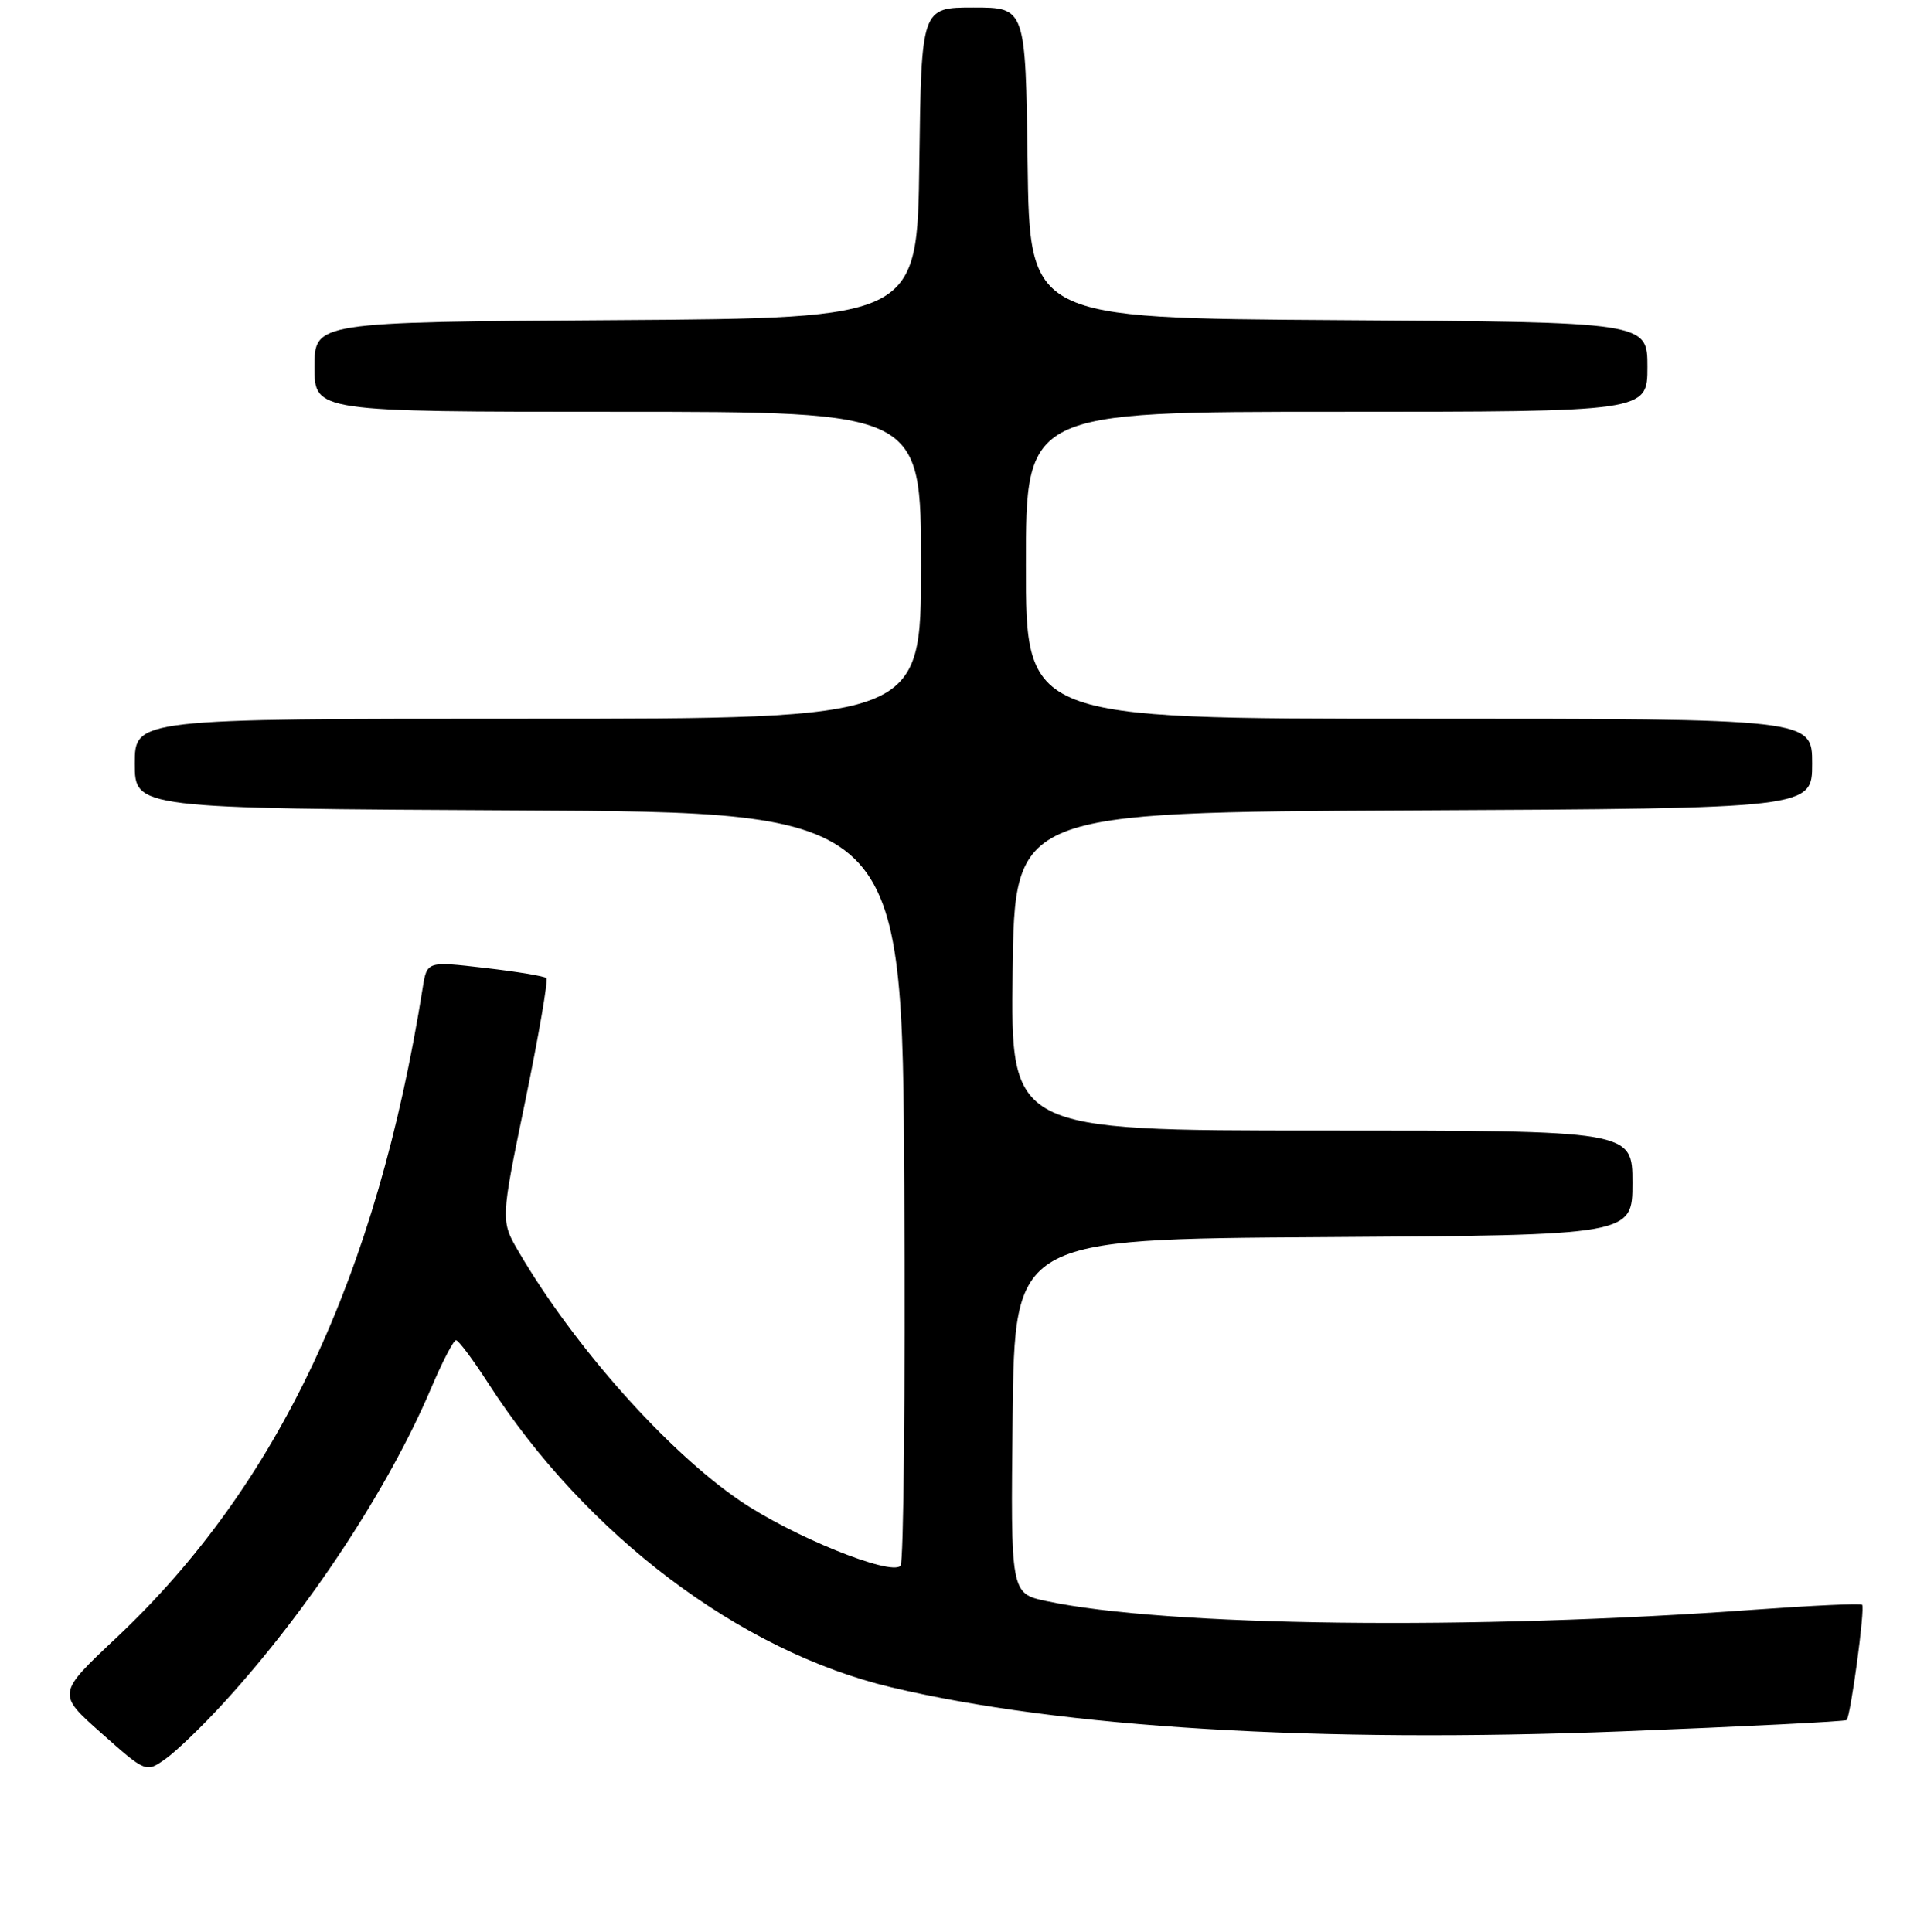 <?xml version="1.0" encoding="UTF-8" standalone="no"?>
<!DOCTYPE svg PUBLIC "-//W3C//DTD SVG 1.1//EN" "http://www.w3.org/Graphics/SVG/1.1/DTD/svg11.dtd" >
<svg xmlns="http://www.w3.org/2000/svg" xmlns:xlink="http://www.w3.org/1999/xlink" version="1.1" viewBox="0 0 256 258">
 <g >
 <path fill="currentColor"
d=" M 29.91 227.40 C 41.15 215.11 51.86 198.86 57.55 185.47 C 59.06 181.91 60.57 179.00 60.90 179.01 C 61.23 179.01 63.17 181.60 65.20 184.76 C 78.29 205.06 98.82 220.56 119.00 225.36 C 141.76 230.77 175.89 232.83 216.60 231.25 C 232.90 230.61 246.40 229.93 246.60 229.74 C 247.14 229.19 249.09 214.75 248.67 214.34 C 248.47 214.14 242.05 214.44 234.41 214.99 C 196.78 217.75 155.63 217.25 139.73 213.85 C 134.96 212.83 134.96 212.83 135.23 189.16 C 135.50 165.50 135.50 165.50 176.75 165.24 C 218.00 164.98 218.00 164.98 218.00 157.99 C 218.00 151.00 218.00 151.00 176.48 151.00 C 134.96 151.00 134.96 151.00 135.23 129.75 C 135.50 108.50 135.50 108.50 188.75 108.24 C 242.00 107.98 242.00 107.98 242.00 101.99 C 242.00 96.00 242.00 96.00 189.50 96.00 C 137.00 96.00 137.00 96.00 137.00 75.50 C 137.00 55.00 137.00 55.00 178.50 55.00 C 220.00 55.00 220.00 55.00 220.00 49.01 C 220.00 43.02 220.00 43.02 178.75 42.76 C 137.50 42.50 137.50 42.50 137.23 21.75 C 136.96 1.00 136.96 1.00 130.00 1.00 C 123.04 1.00 123.04 1.00 122.77 21.75 C 122.50 42.50 122.50 42.50 82.25 42.76 C 42.00 43.02 42.00 43.02 42.00 49.01 C 42.00 55.00 42.00 55.00 82.50 55.00 C 123.00 55.00 123.00 55.00 123.00 75.50 C 123.00 96.00 123.00 96.00 70.50 96.00 C 18.00 96.00 18.00 96.00 18.00 101.99 C 18.00 107.98 18.00 107.98 69.25 108.24 C 120.50 108.50 120.50 108.50 120.76 158.44 C 120.90 185.91 120.68 208.72 120.26 209.14 C 118.89 210.51 105.70 205.15 98.79 200.42 C 89.06 193.78 76.71 179.88 69.32 167.28 C 66.84 163.06 66.84 163.06 70.14 147.08 C 71.95 138.29 73.22 130.89 72.97 130.64 C 72.71 130.38 69.02 129.77 64.76 129.28 C 57.02 128.38 57.02 128.38 56.45 131.94 C 50.34 170.41 37.15 198.41 15.55 218.74 C 7.60 226.22 7.60 226.22 13.55 231.50 C 19.50 236.78 19.50 236.78 22.14 234.90 C 23.59 233.87 27.09 230.49 29.91 227.40 Z "/>
</g>
</svg>